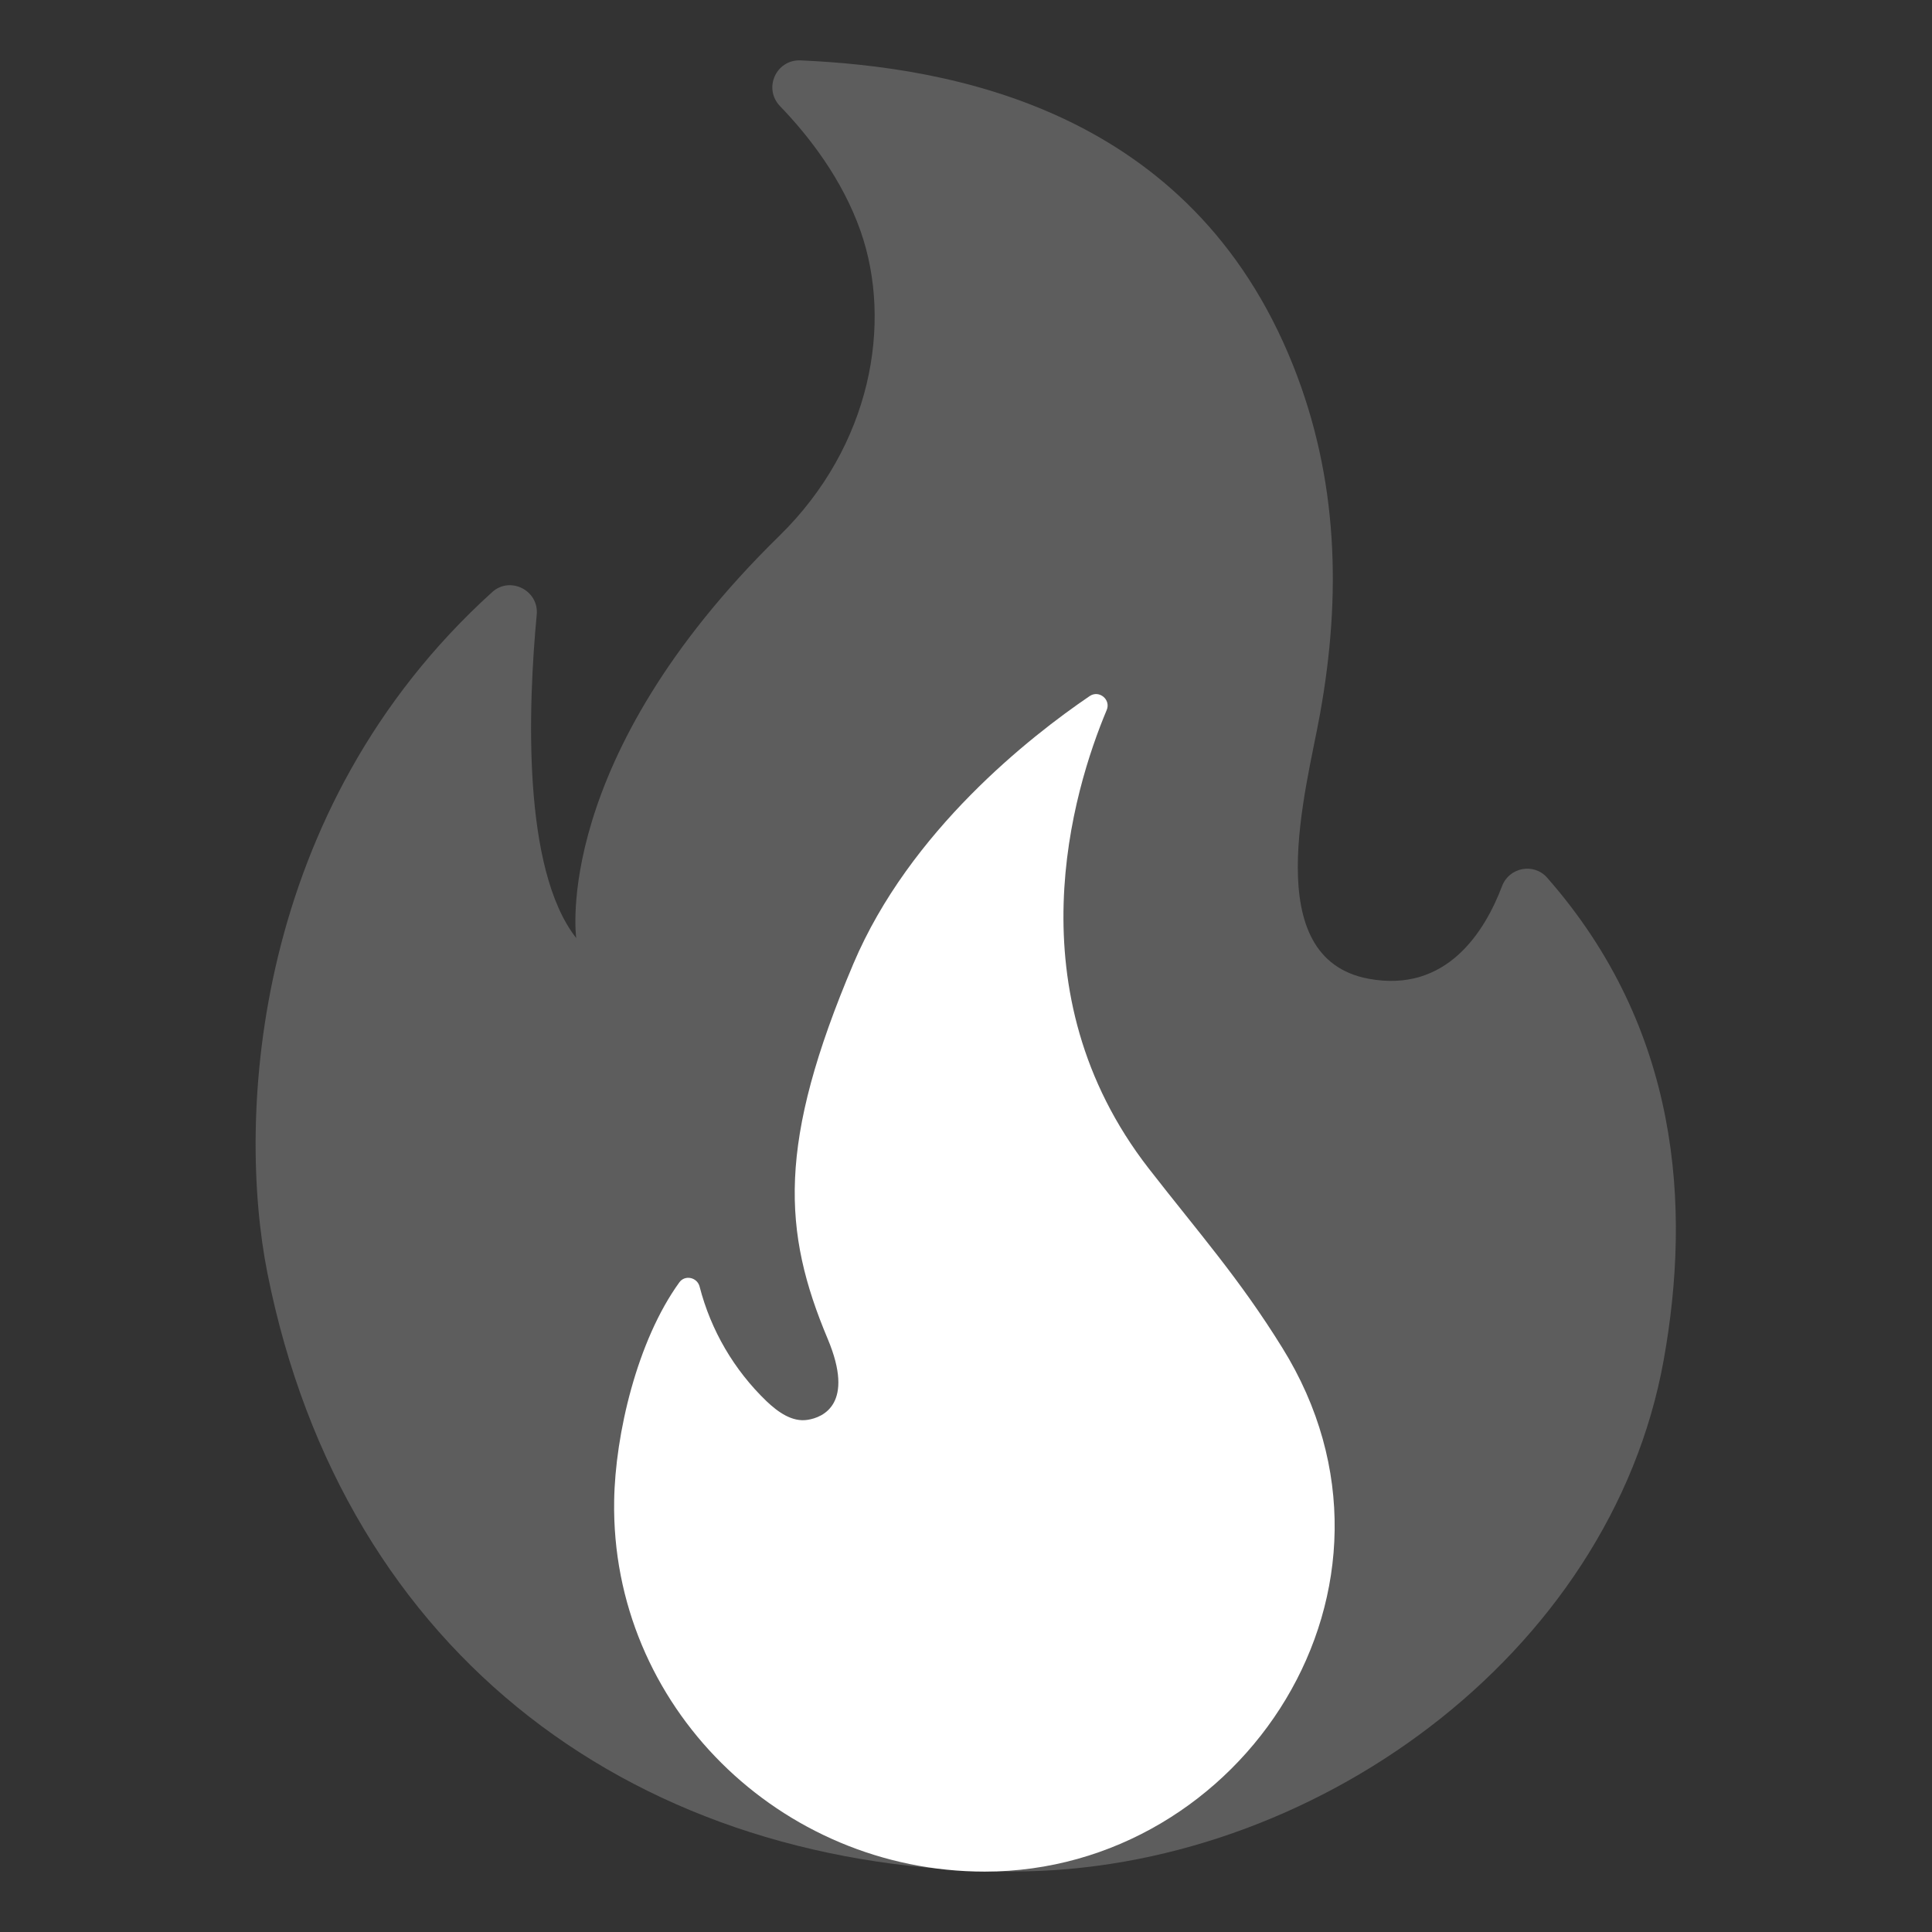 <svg width="35" height="35" viewBox="0 0 35 35" fill="none" xmlns="http://www.w3.org/2000/svg">
<rect x="0" y="0" width="35" height="35" fill="#333333" stroke="none"/>
<path d="M9.723 11.137C9.567 12.8 9.457 15.742 10.439 16.994C10.439 16.994 9.977 13.762 14.119 9.707C15.787 8.075 16.173 5.854 15.591 4.189C15.26 3.246 14.655 2.466 14.13 1.922C13.824 1.602 14.059 1.075 14.505 1.094C17.201 1.214 21.571 1.963 23.427 6.623C24.242 8.668 24.302 10.782 23.914 12.931C23.668 14.303 22.793 17.355 24.789 17.73C26.213 17.998 26.903 16.866 27.212 16.051C27.34 15.712 27.786 15.627 28.026 15.898C30.433 18.635 30.638 21.859 30.14 24.634C29.178 29.999 23.744 33.904 18.347 33.904C11.604 33.904 6.236 30.045 4.844 23.062C4.284 20.243 4.568 14.665 8.916 10.727C9.239 10.432 9.766 10.694 9.723 11.137Z" fill="#5D5D5D"/>
<path d="M20.811 21.169C18.326 17.97 19.438 14.32 20.048 12.865C20.13 12.674 19.911 12.493 19.739 12.611C18.67 13.338 16.48 15.05 15.46 17.459C14.079 20.715 14.177 22.309 14.995 24.256C15.487 25.429 14.916 25.678 14.629 25.722C14.35 25.766 14.093 25.58 13.888 25.386C13.298 24.819 12.877 24.099 12.674 23.308C12.63 23.138 12.408 23.091 12.307 23.231C11.541 24.289 11.145 25.987 11.126 27.188C11.066 30.898 14.131 33.906 17.839 33.906C22.512 33.906 25.916 28.738 23.231 24.418C22.452 23.16 21.719 22.337 20.811 21.169Z" fill="white"/>
</svg>
